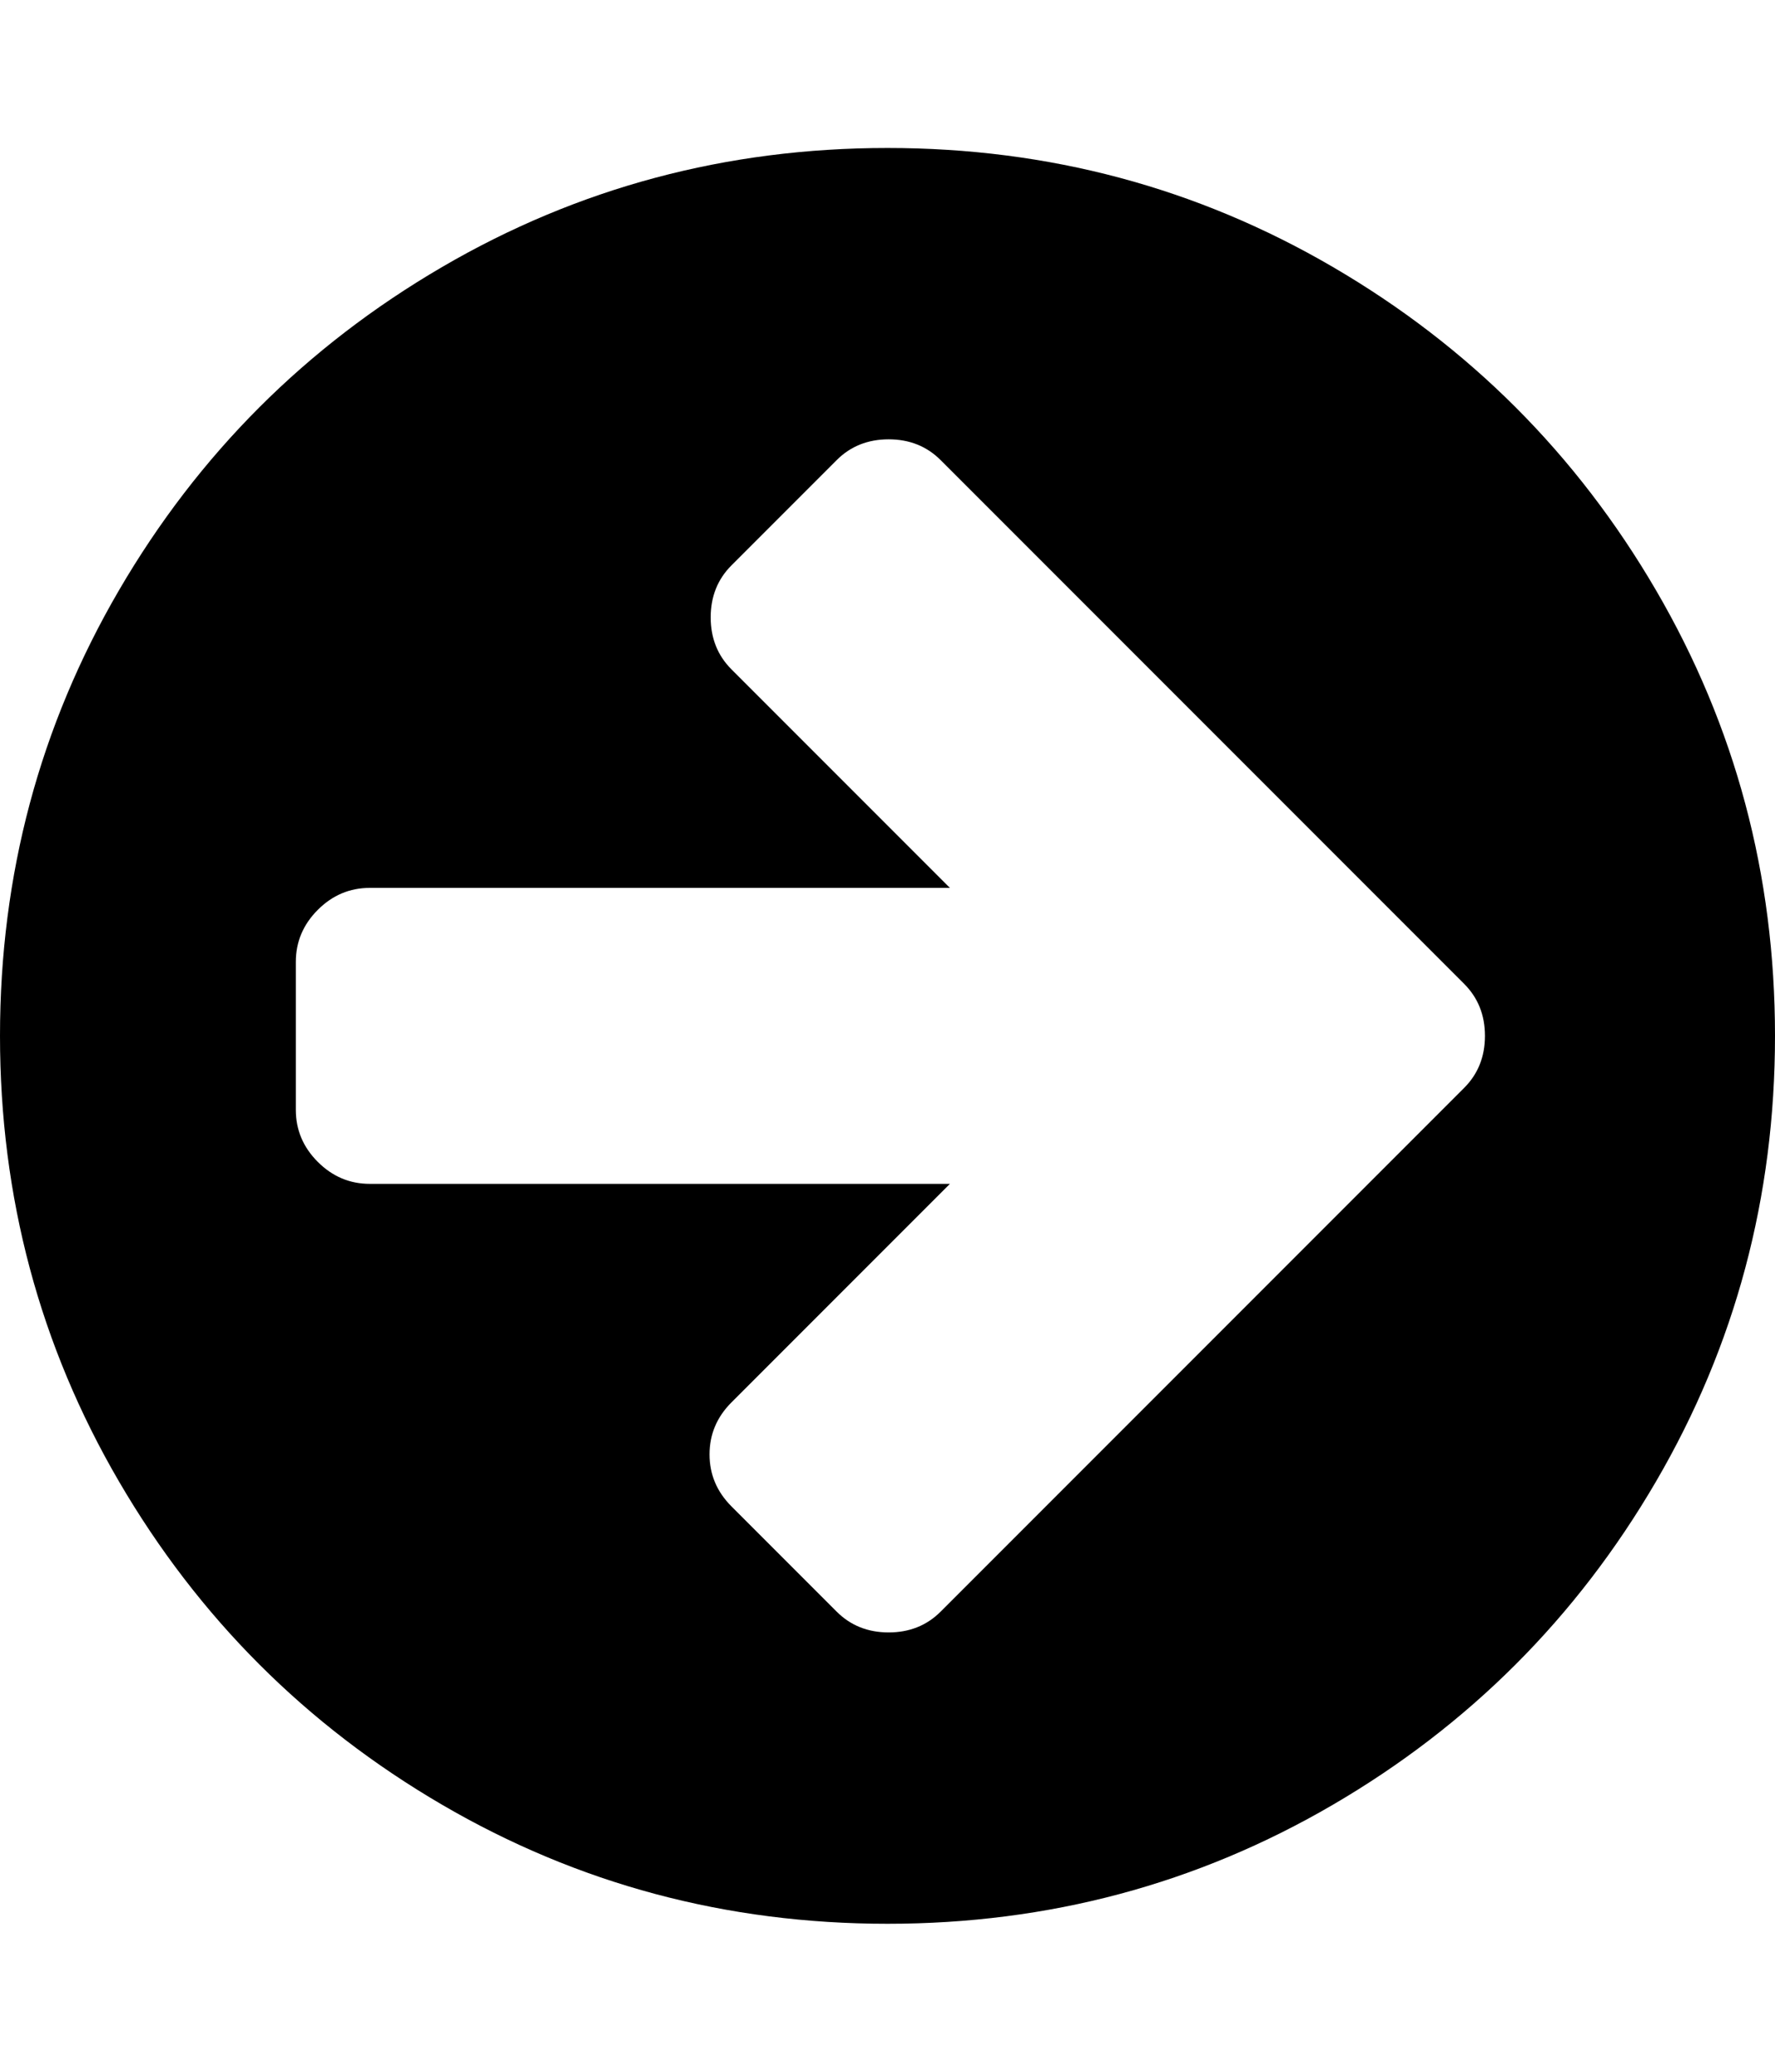 <svg height="1000px" width="857.143px" xmlns="http://www.w3.org/2000/svg">
  <g>
    <path d="M857.143 500c0 77.753 -19.159 149.461 -57.478 215.123c-38.318 65.662 -90.308 117.652 -155.971 155.971c-65.662 38.318 -137.369 57.477 -215.122 57.477c-77.753 0 -149.461 -19.159 -215.123 -57.477c-65.662 -38.319 -117.653 -90.309 -155.971 -155.971c-38.319 -65.662 -57.478 -137.37 -57.478 -215.123c0 -77.753 19.159 -149.461 57.478 -215.123c38.318 -65.662 90.309 -117.652 155.971 -155.971c65.662 -38.318 137.37 -57.477 215.123 -57.477c77.753 0 149.46 19.159 215.122 57.477c65.663 38.319 117.653 90.309 155.971 155.971c38.319 65.662 57.478 137.37 57.478 215.123c0 0 0 0 0 0m-140.067 0c0 -10.045 -3.348 -18.415 -10.045 -25.112c0 0 -252.79 -252.79 -252.79 -252.79c-6.696 -6.696 -15.067 -10.044 -25.111 -10.044c-10.045 0 -18.416 3.348 -25.112 10.044c0 0 -50.781 50.781 -50.781 50.781c-6.697 6.697 -10.045 15.067 -10.045 25.112c0 10.045 3.348 18.415 10.045 25.112c0 0 105.469 105.468 105.469 105.468c0 0 -280.134 0 -280.134 0c-9.673 0 -18.044 3.535 -25.112 10.603c-7.068 7.069 -10.603 15.439 -10.603 25.112c0 0 0 71.428 0 71.428c0 9.673 3.535 18.043 10.603 25.112c7.068 7.068 15.439 10.603 25.112 10.603c0 0 280.134 0 280.134 0c0 0 -105.469 105.468 -105.469 105.468c-7.069 7.069 -10.603 15.439 -10.603 25.112c0 9.673 3.534 18.043 10.603 25.112c0 0 50.781 50.781 50.781 50.781c6.696 6.696 15.067 10.044 25.112 10.044c10.044 0 18.415 -3.348 25.111 -10.044c0 0 252.79 -252.79 252.79 -252.79c6.697 -6.697 10.045 -15.067 10.045 -25.112c0 0 0 0 0 0" />
  </g>
</svg>